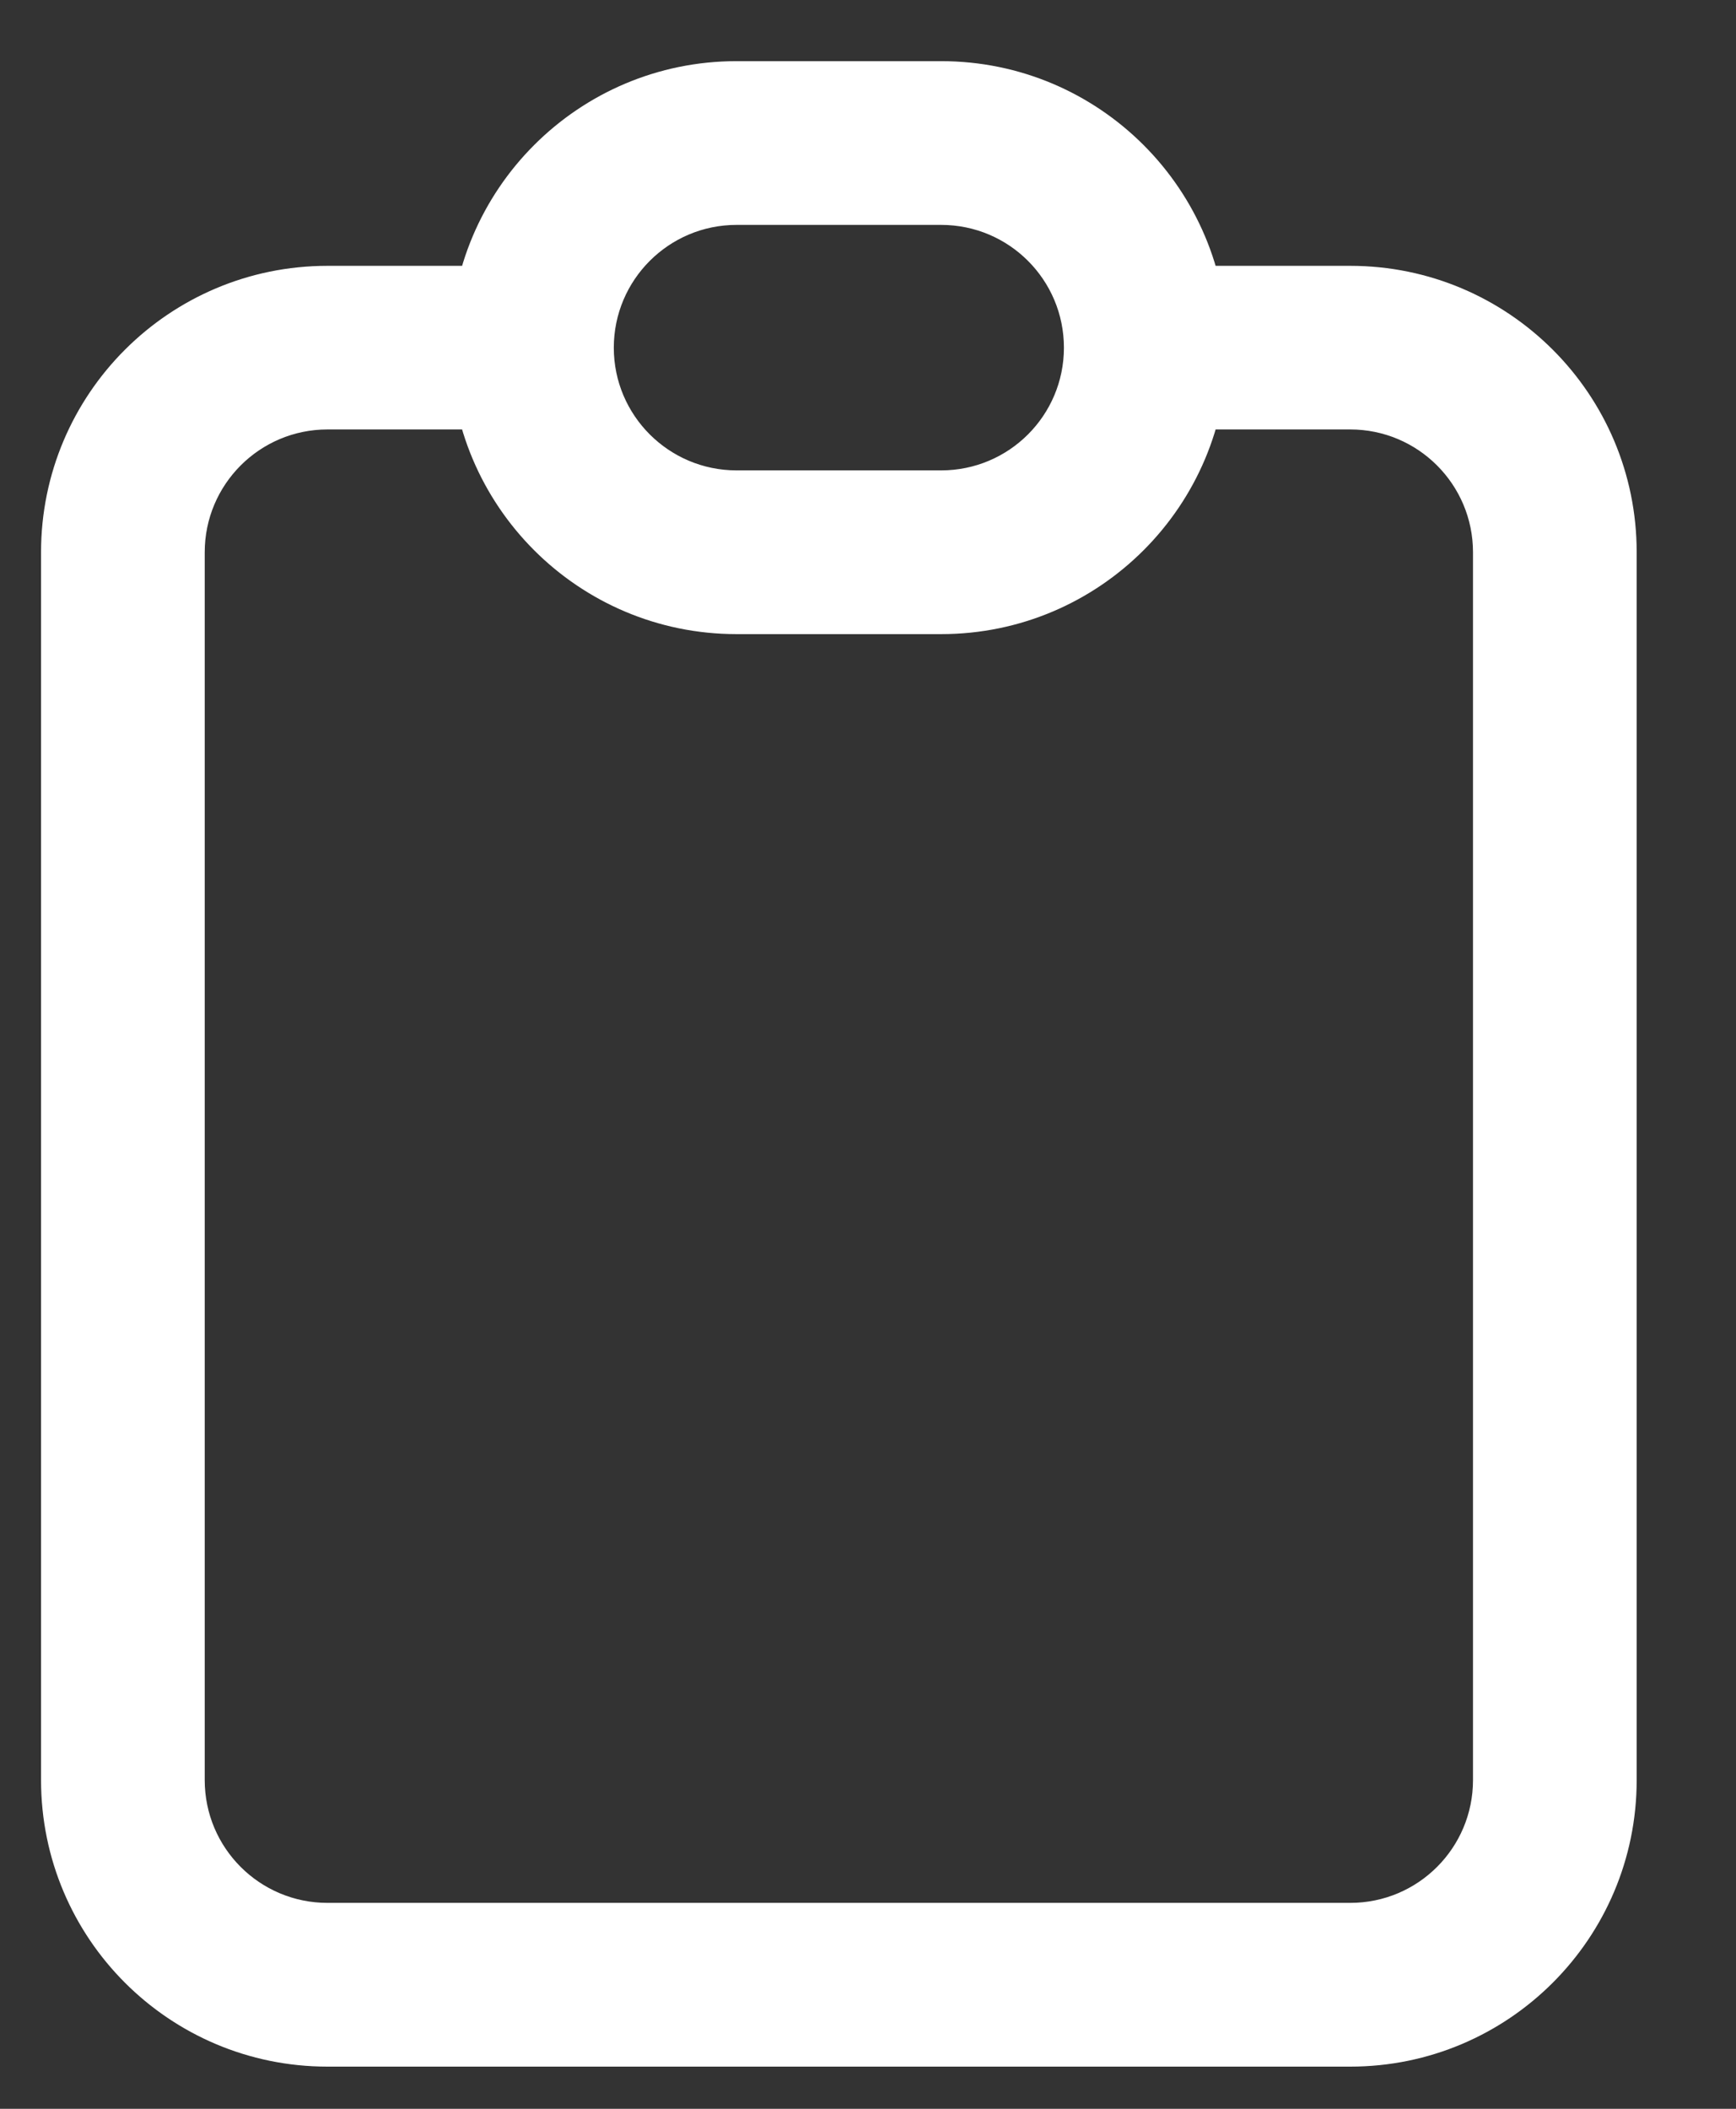 <svg width="14" height="17" viewBox="0 0 14 17" fill="none" xmlns="http://www.w3.org/2000/svg">
<rect x="0" y="0" width="14" height="17" fill="#333333" stroke="none"/>
<path d="M11.879 4.452V14.35H13.199V4.452H11.879ZM10.889 15.34H2.641V16.66H10.889V15.34ZM1.651 14.35V4.452H0.331V14.35H1.651ZM2.641 3.462H4.291V2.143H2.641V3.462ZM9.24 3.462H10.889V2.143H9.24V3.462ZM2.641 15.34C2.094 15.34 1.651 14.897 1.651 14.35H0.331C0.331 15.626 1.365 16.66 2.641 16.66V15.34ZM11.879 14.35C11.879 14.897 11.436 15.34 10.889 15.34V16.66C12.165 16.66 13.199 15.626 13.199 14.35H11.879ZM13.199 4.452C13.199 3.177 12.165 2.143 10.889 2.143V3.462C11.436 3.462 11.879 3.906 11.879 4.452H13.199ZM1.651 4.452C1.651 3.906 2.094 3.462 2.641 3.462V2.143C1.365 2.143 0.331 3.177 0.331 4.452H1.651ZM5.94 1.813H7.59V0.493H5.94V1.813ZM7.59 3.792H5.94V5.112H7.59V3.792ZM5.94 3.792C5.394 3.792 4.95 3.349 4.95 2.803H3.631C3.631 4.078 4.665 5.112 5.94 5.112V3.792ZM8.58 2.803C8.58 3.349 8.137 3.792 7.59 3.792V5.112C8.865 5.112 9.899 4.078 9.899 2.803H8.58ZM7.59 1.813C8.137 1.813 8.58 2.256 8.58 2.803H9.899C9.899 1.527 8.865 0.493 7.59 0.493V1.813ZM5.94 0.493C4.665 0.493 3.631 1.527 3.631 2.803H4.95C4.95 2.256 5.394 1.813 5.94 1.813V0.493Z" fill="white"/>
</svg>
